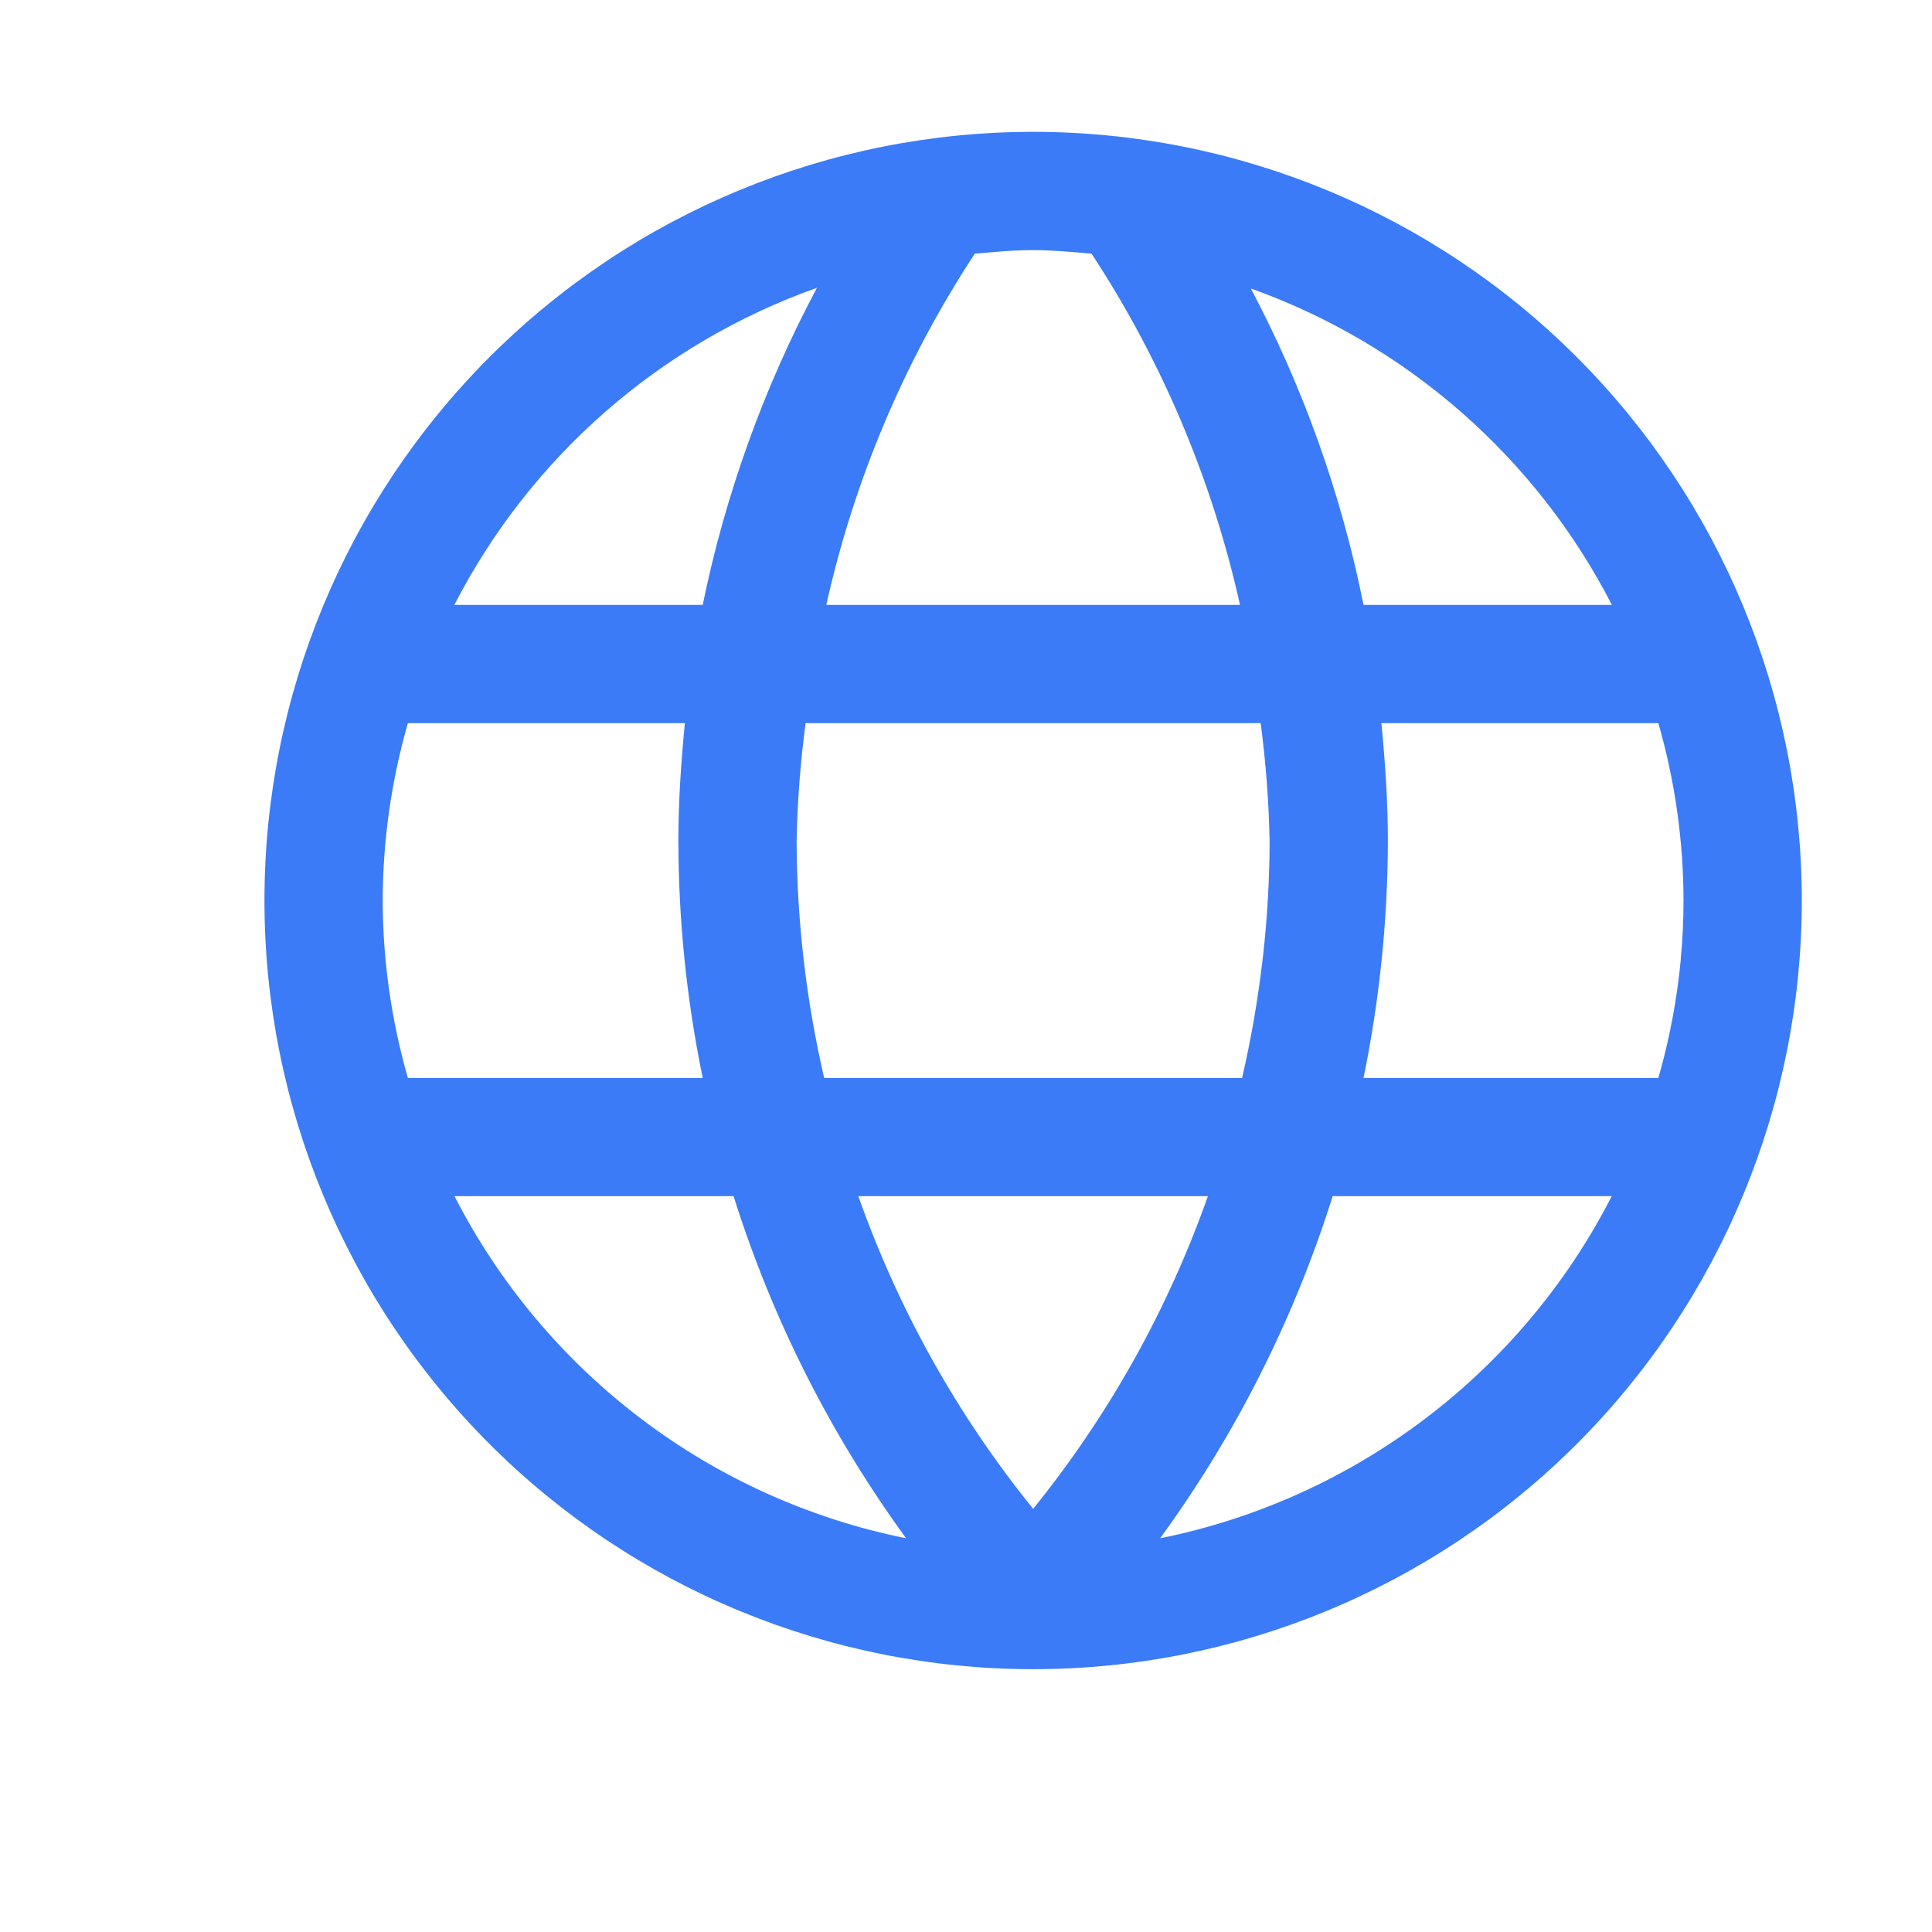 <svg width="33" height="33" viewBox="0 0 33 33" fill="none" xmlns="http://www.w3.org/2000/svg">
<path fill-rule="evenodd" clip-rule="evenodd" d="M17.647 2.252C21.129 2.252 24.468 3.635 26.931 6.098C29.393 8.56 30.776 11.899 30.776 15.382C30.776 18.864 29.393 22.203 26.931 24.666C24.468 27.128 21.129 28.511 17.647 28.511C14.165 28.511 10.825 27.128 8.363 24.666C5.9 22.203 4.517 18.864 4.517 15.382C4.517 11.899 5.9 8.56 8.363 6.098C10.825 3.635 14.165 2.252 17.647 2.252ZM27.532 10.332C26.237 7.813 24.032 5.881 21.365 4.927C22.262 6.623 22.911 8.441 23.29 10.332H27.532ZM28.708 16.381C28.74 16.049 28.756 15.716 28.756 15.382C28.754 14.357 28.609 13.337 28.326 12.352H23.595C23.66 13.02 23.706 13.693 23.706 14.372C23.702 15.729 23.563 17.082 23.29 18.412H28.326C28.518 17.747 28.645 17.068 28.71 16.381H28.708ZM21.567 16.381L21.579 16.279C21.648 15.645 21.684 15.009 21.686 14.372C21.673 13.696 21.622 13.022 21.533 12.352H13.76C13.671 13.022 13.62 13.696 13.607 14.372C13.612 15.732 13.77 17.087 14.077 18.412H21.216C21.371 17.741 21.488 17.064 21.567 16.381ZM21.18 10.332C20.704 8.195 19.845 6.163 18.645 4.333C18.313 4.304 17.982 4.272 17.647 4.272C17.436 4.273 17.226 4.283 17.016 4.302L16.649 4.333L16.637 4.353C15.443 6.178 14.588 8.203 14.114 10.332H21.18ZM12.003 10.332C12.39 8.443 13.047 6.619 13.954 4.916C11.276 5.867 9.061 7.804 7.761 10.332H12.003ZM6.967 12.352C6.684 13.337 6.539 14.357 6.537 15.382C6.539 16.407 6.684 17.426 6.967 18.412H12.003C11.729 17.082 11.59 15.729 11.587 14.372C11.587 13.693 11.633 13.02 11.698 12.352H6.967ZM12.53 20.431H7.763C8.527 21.923 9.617 23.223 10.953 24.235C12.288 25.247 13.835 25.944 15.477 26.275C14.184 24.5 13.189 22.526 12.53 20.431ZM17.647 25.772C18.938 24.175 19.948 22.369 20.632 20.431H14.661C15.345 22.369 16.355 24.175 17.647 25.772ZM22.763 20.431C22.104 22.526 21.109 24.5 19.816 26.275C21.458 25.944 23.005 25.246 24.34 24.234C25.676 23.223 26.766 21.923 27.53 20.431H22.763Z" fill="#3B7BF7"/>
</svg>
